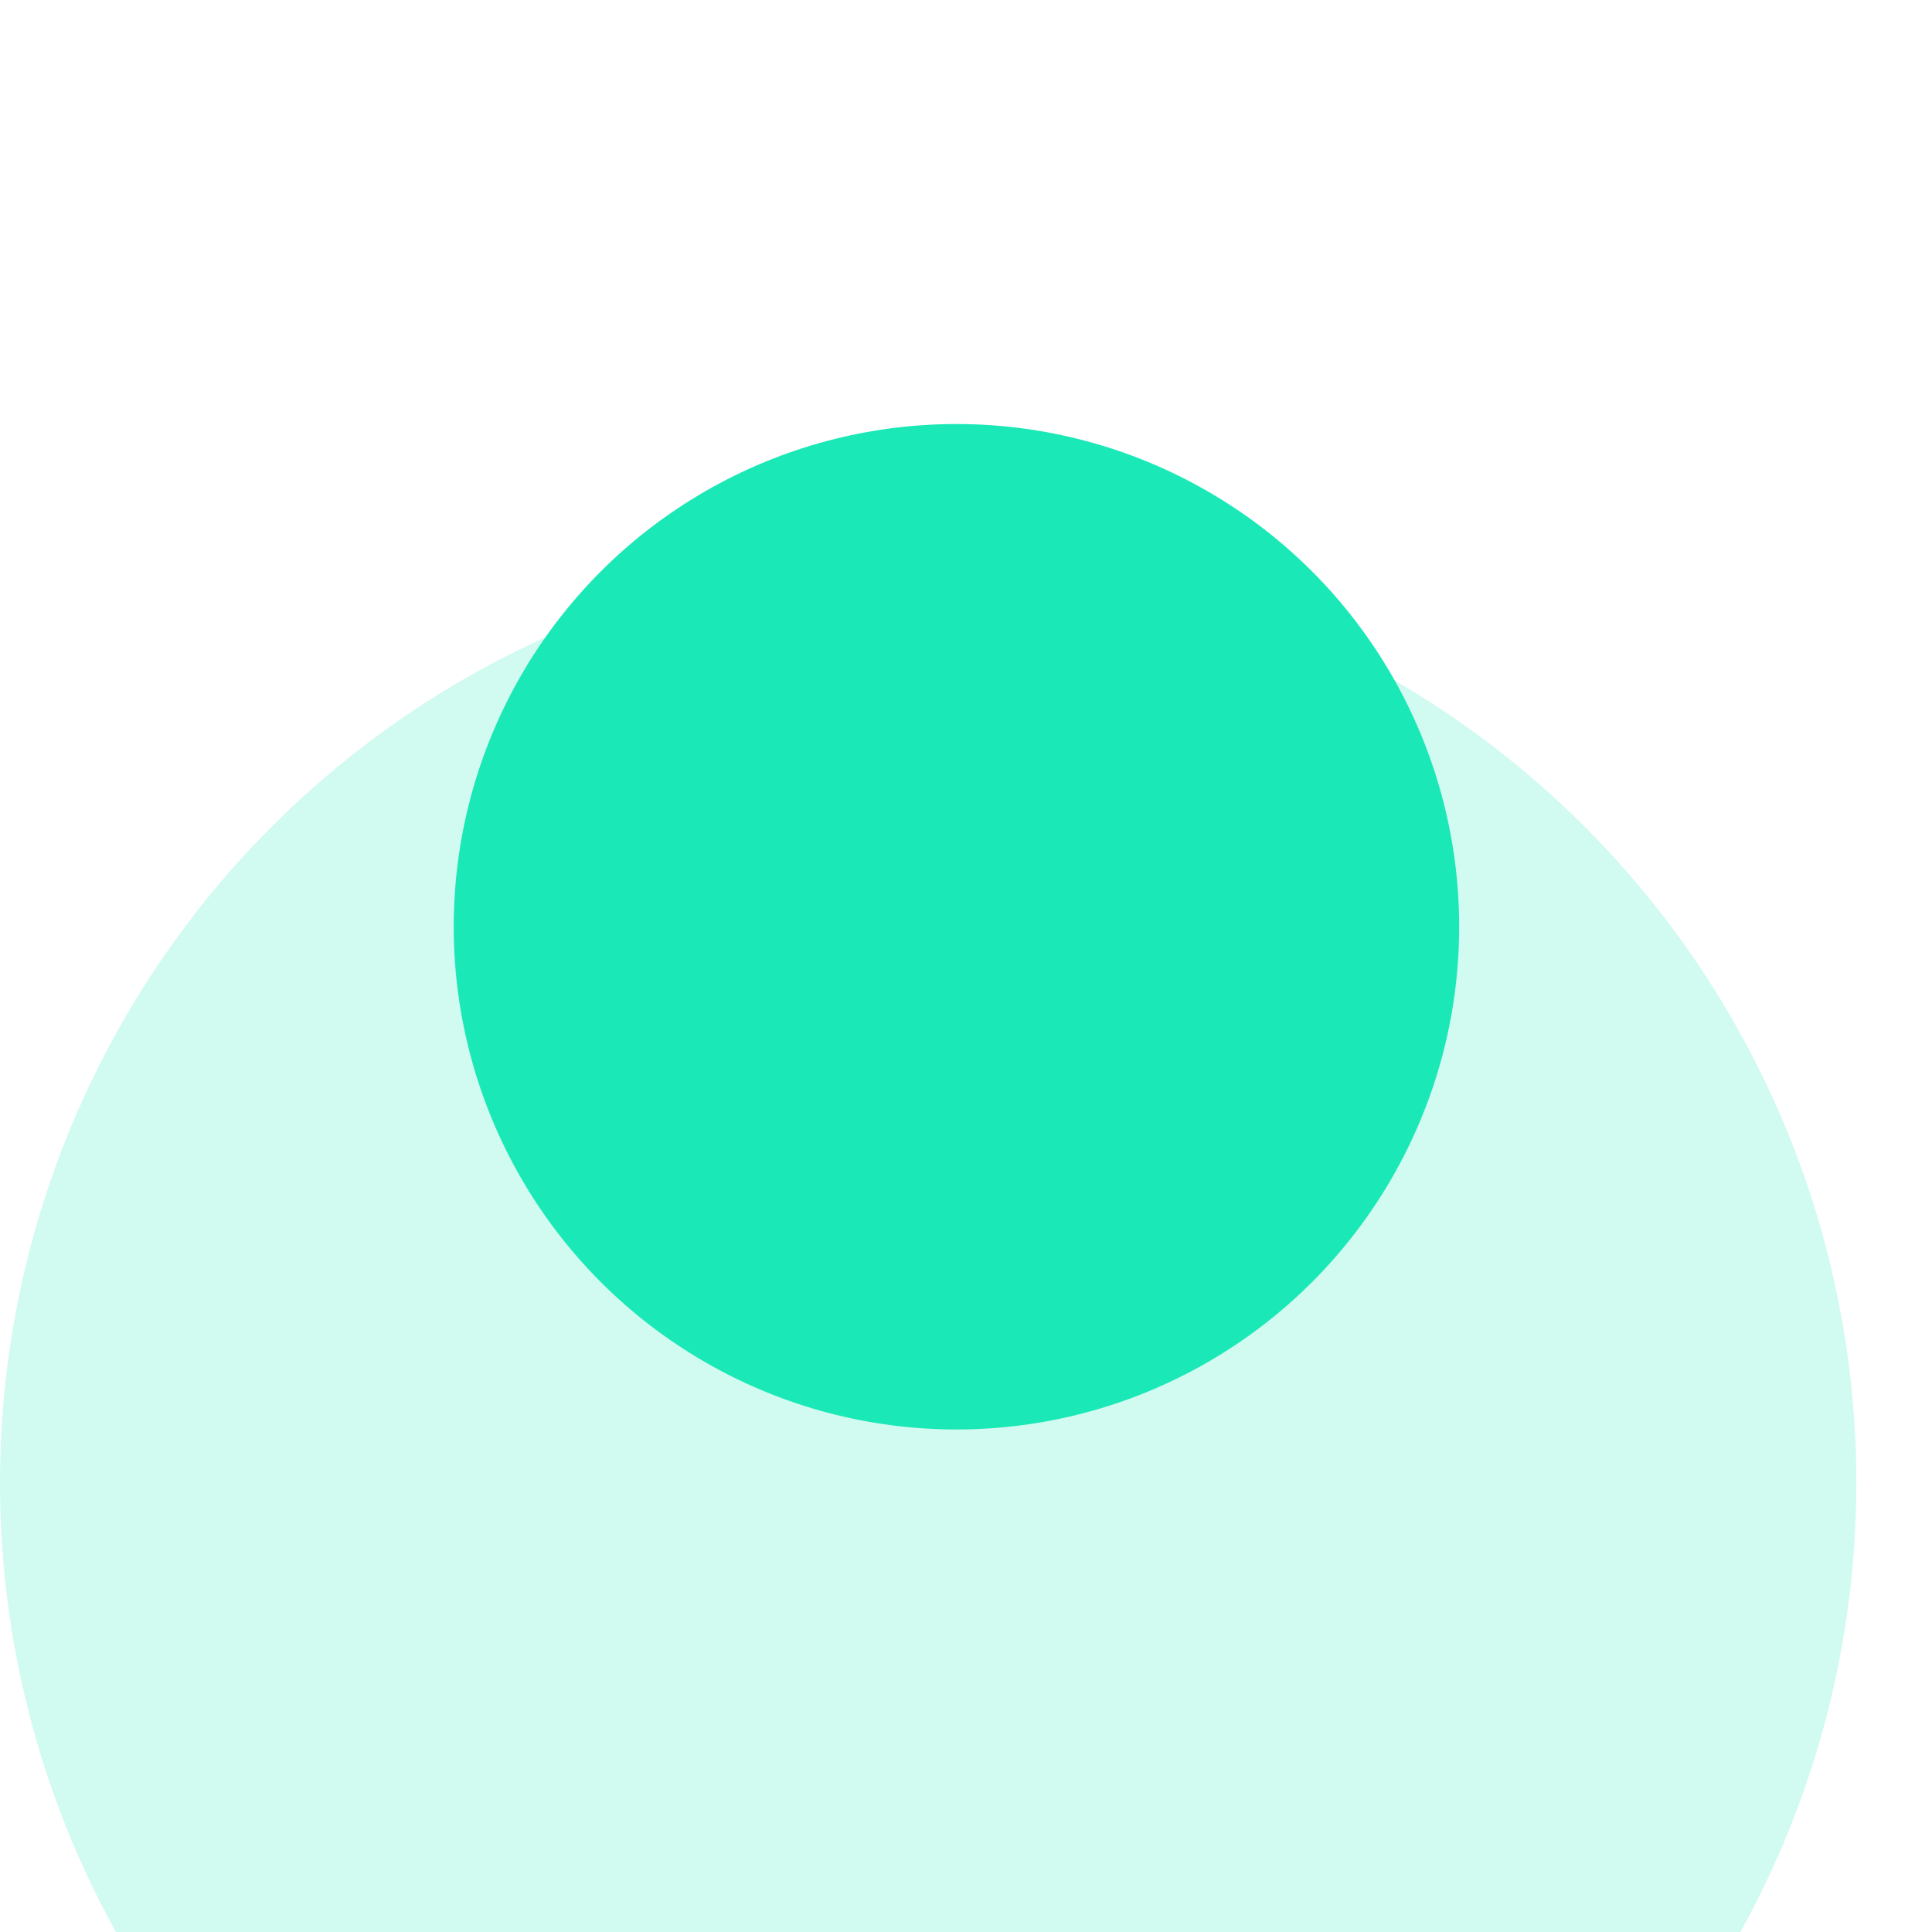 <svg width="19" height="19" viewBox="0 0 19 19" fill="none" xmlns="http://www.w3.org/2000/svg">
<g filter="url(#filter0_i_2_22753)">
<circle cx="9.128" cy="9.172" r="9.128" fill="#1AE9B7" fill-opacity="0.2"/>
</g>
<circle cx="9.406" cy="9.114" r="4.944" fill="#1AE9B7"/>
<defs>
<filter id="filter0_i_2_22753" x="0" y="0.044" width="18.255" height="23.666" filterUnits="userSpaceOnUse" color-interpolation-filters="sRGB">
<feFlood flood-opacity="0" result="BackgroundImageFix"/>
<feBlend mode="normal" in="SourceGraphic" in2="BackgroundImageFix" result="shape"/>
<feColorMatrix in="SourceAlpha" type="matrix" values="0 0 0 0 0 0 0 0 0 0 0 0 0 0 0 0 0 0 127 0" result="hardAlpha"/>
<feOffset dy="5.411"/>
<feGaussianBlur stdDeviation="2.706"/>
<feComposite in2="hardAlpha" operator="arithmetic" k2="-1" k3="1"/>
<feColorMatrix type="matrix" values="0 0 0 0 0.159 0 0 0 0 0.829 0 0 0 0 0.667 0 0 0 1 0"/>
<feBlend mode="normal" in2="shape" result="effect1_innerShadow_2_22753"/>
</filter>
</defs>
</svg>
